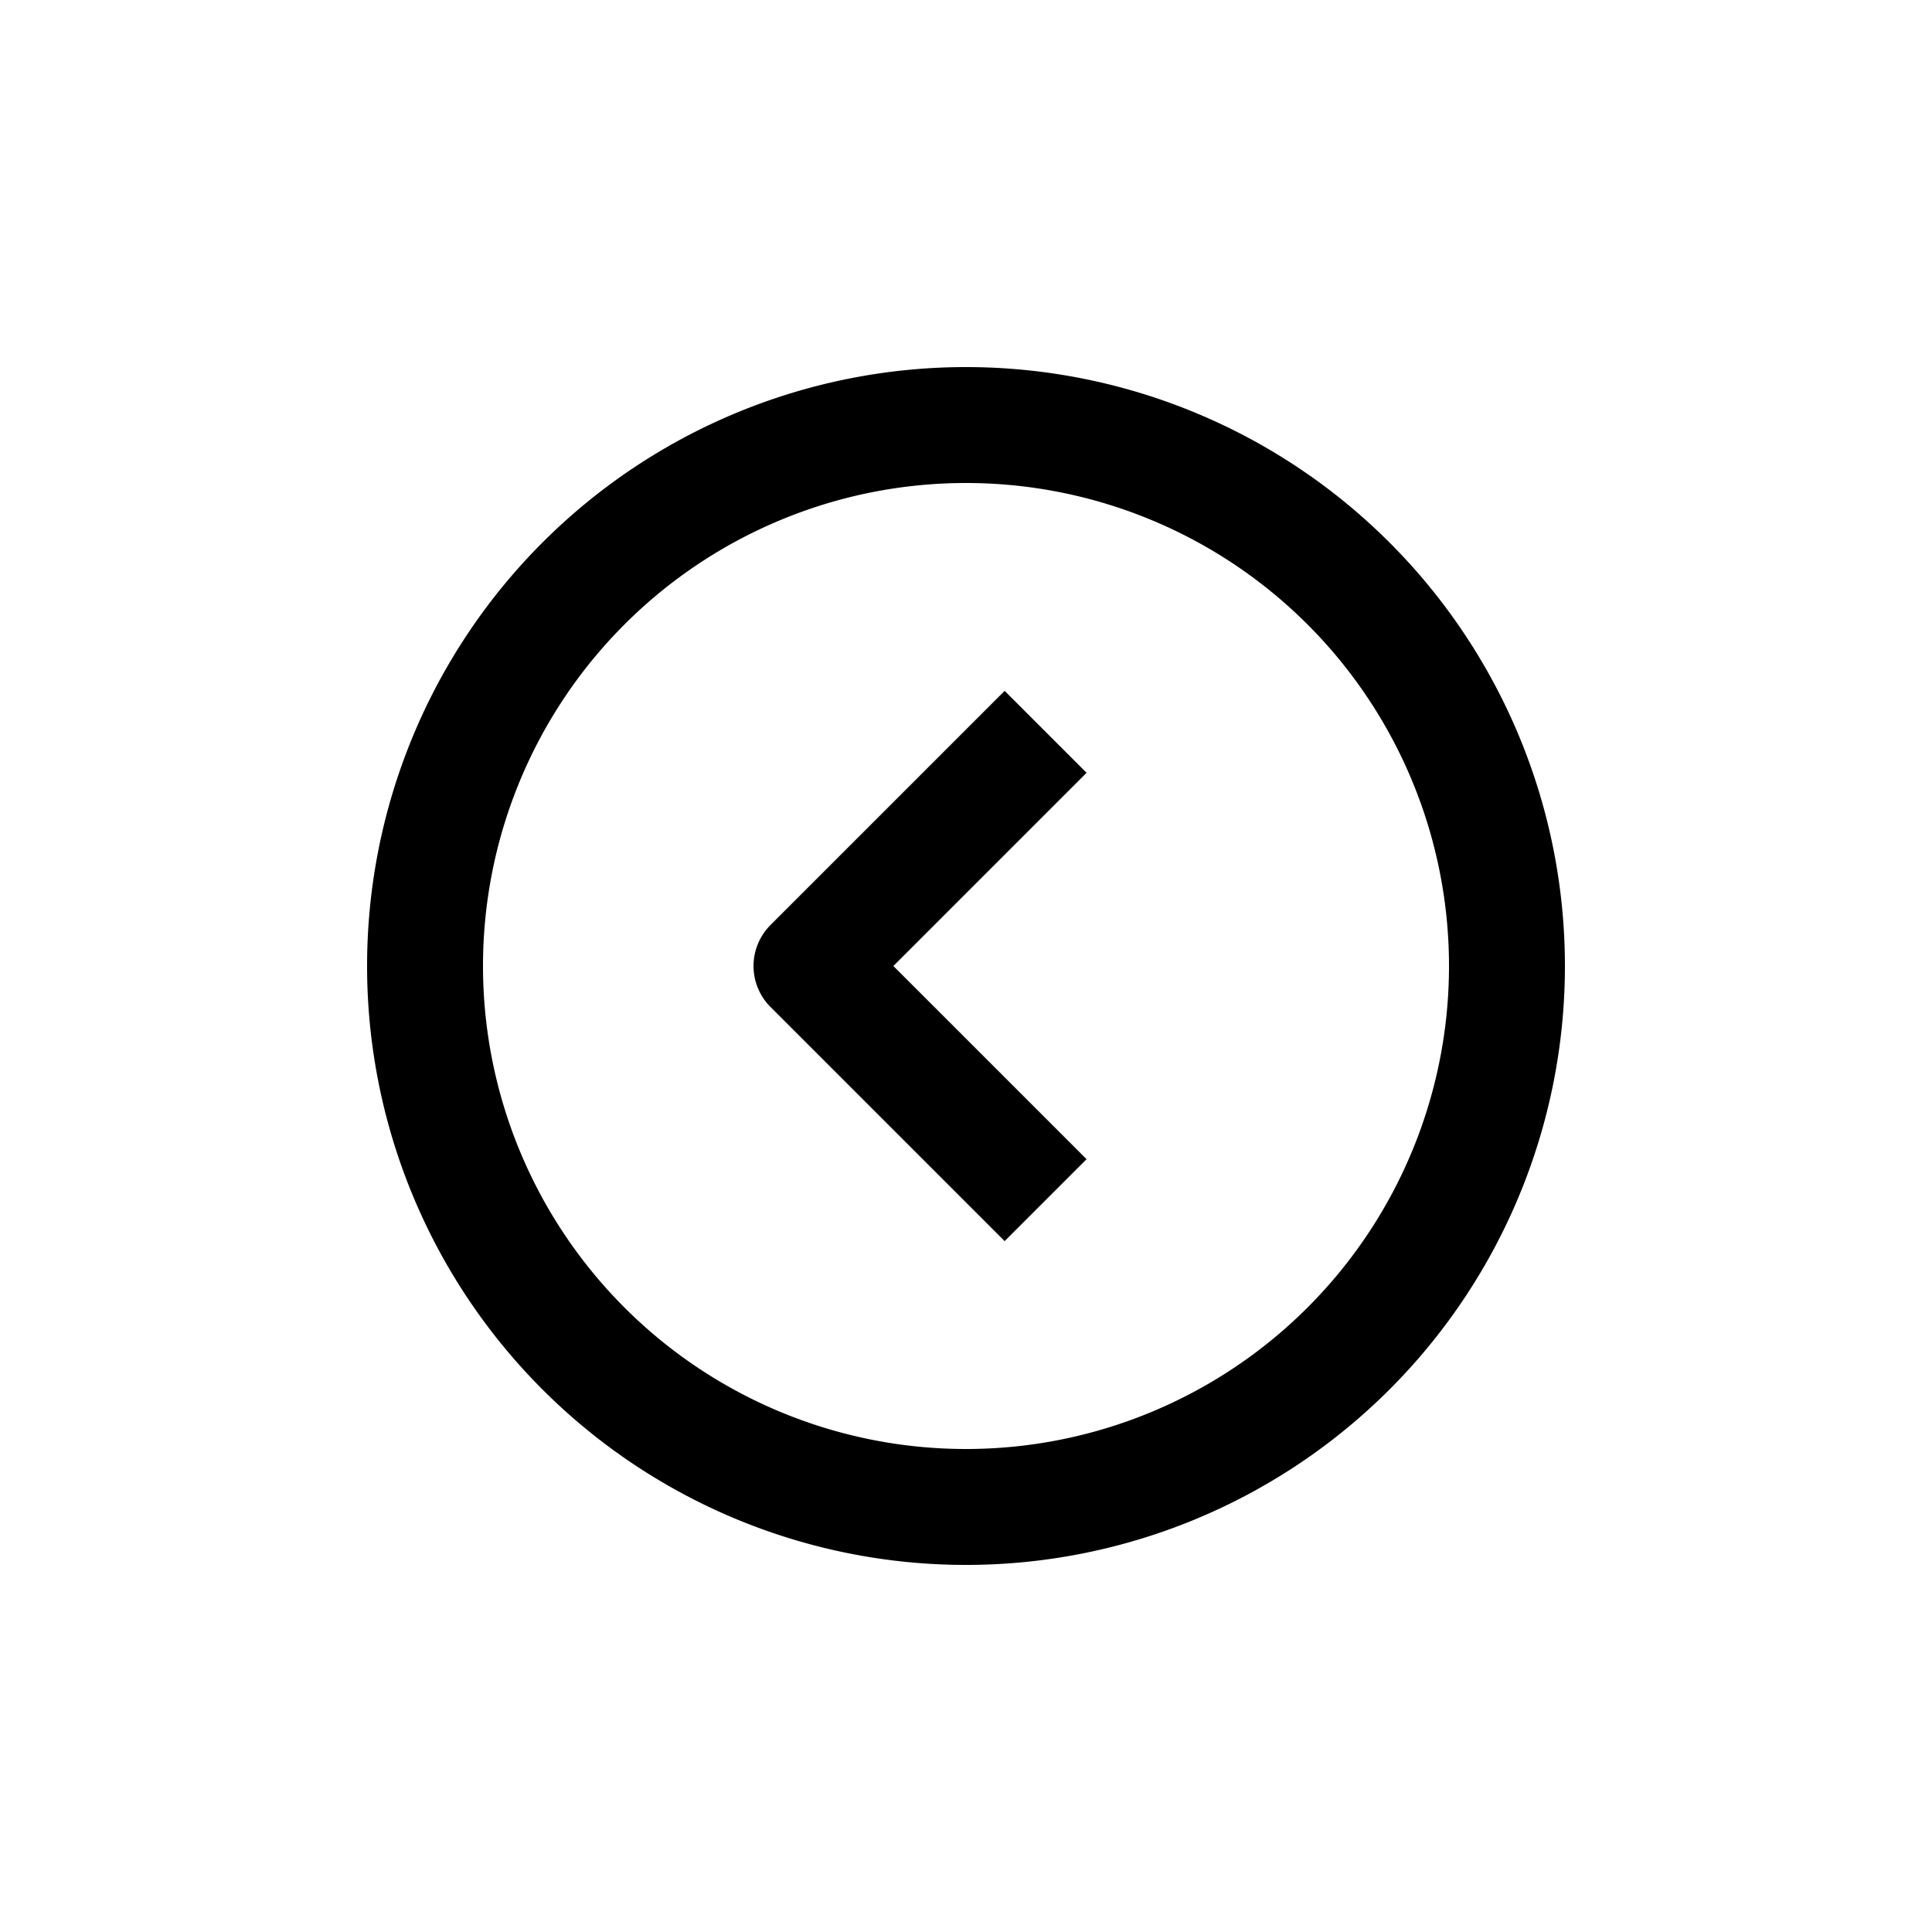 <svg height='300px' width='300px'  fill="#000000" xmlns="http://www.w3.org/2000/svg" data-name="Layer 1" viewBox="0 0 100 100" x="0px" y="0px"><title>Artboard 10</title><path d="M50,19A31,31,0,1,0,81,50,31,31,0,0,0,50,19Zm0,56A25,25,0,1,1,75,50,25,25,0,0,1,50,75Z"></path><path d="M52,35.76,39.88,47.88a3,3,0,0,0,0,4.24L52,64.24,56.24,60l-10-10,10-10Z"></path></svg>